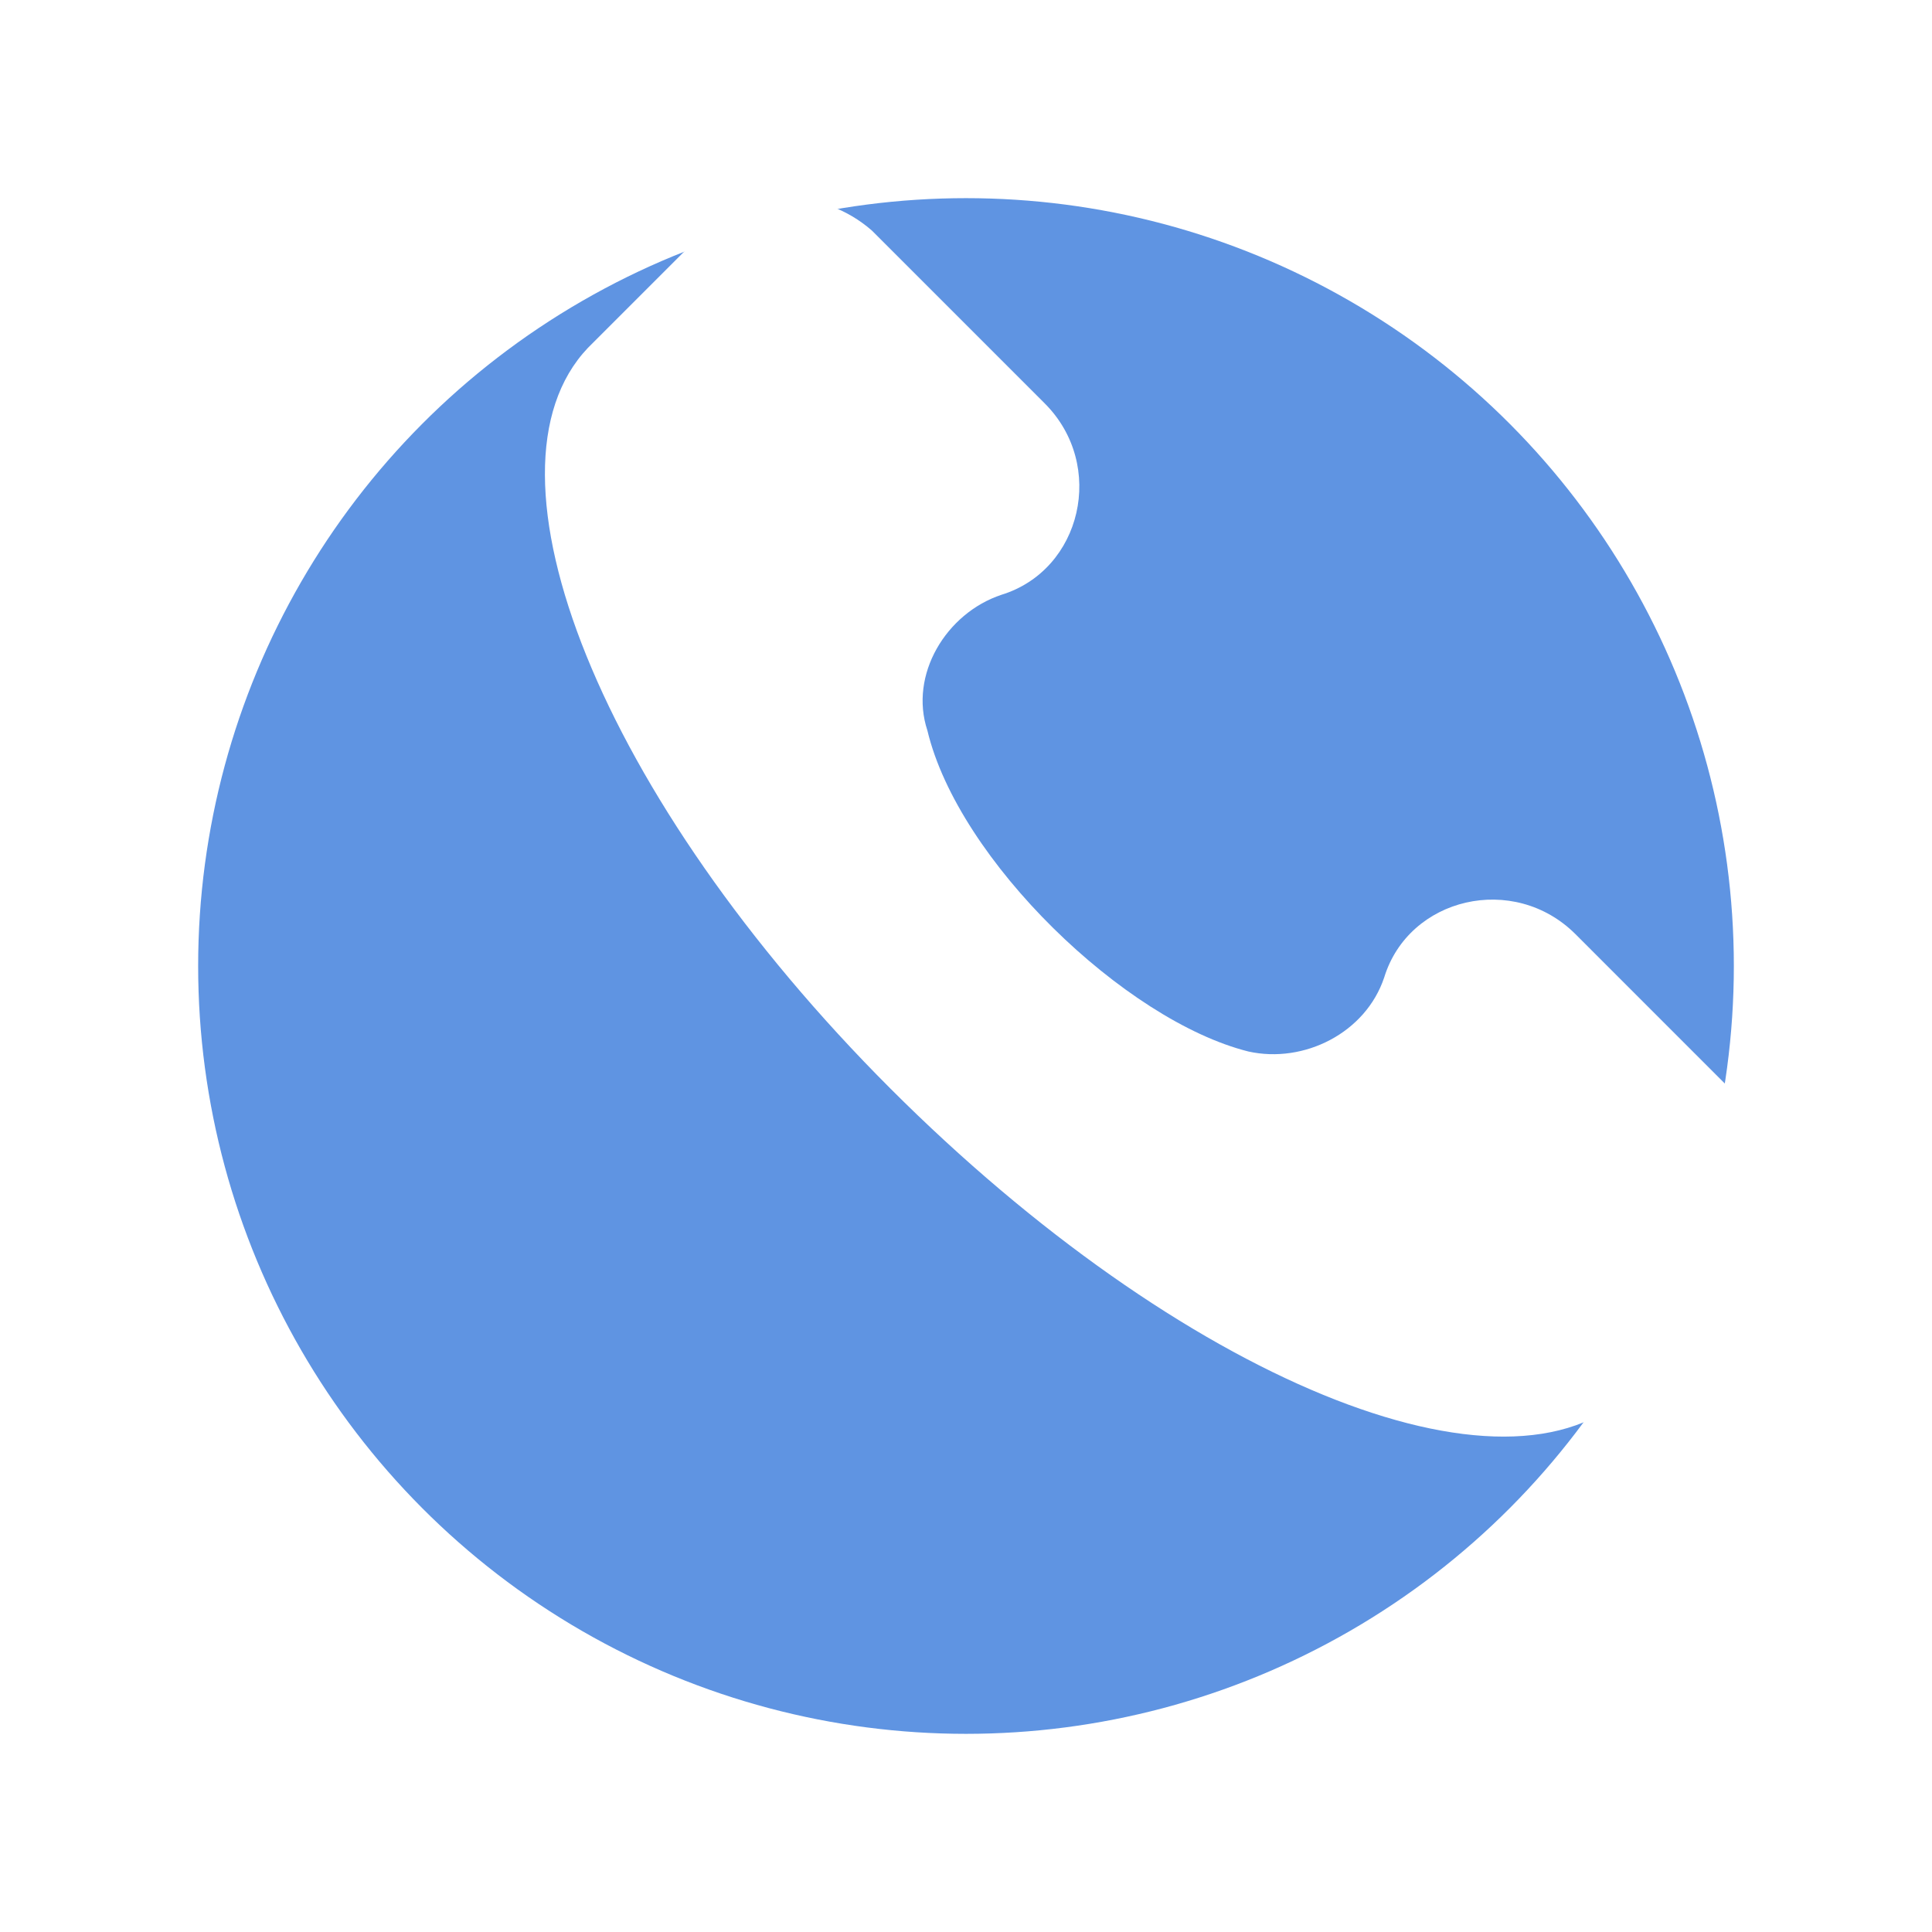 <svg width="39" height="39" viewBox="0 0 39 39" fill="none" xmlns="http://www.w3.org/2000/svg">
    <g filter="url(#filter0_d)">
        <circle cx="19.5" cy="15.5" r="15.5" fill="#5F94E2"/>
    </g>
    <path d="M35.293 22.348L31.805 18.859C30.558 17.613 28.44 18.111 27.942 19.731C27.568 20.852 26.322 21.475 25.201 21.226C22.709 20.603 19.344 17.363 18.721 14.747C18.348 13.625 19.095 12.379 20.217 12.006C21.836 11.507 22.335 9.389 21.089 8.143L17.6 4.654C16.603 3.782 15.108 3.782 14.236 4.654L11.868 7.022C9.501 9.514 12.118 16.117 17.974 21.974C23.83 27.83 30.434 30.571 32.926 28.079L35.293 25.712C36.166 24.715 36.166 23.22 35.293 22.348Z" fill="white"/>
    <defs>
        <filter id="filter0_d" x="0" y="0" width="39" height="39" filterUnits="userSpaceOnUse" color-interpolation-filters="sRGB">
            <feFlood flood-opacity="0" result="BackgroundImageFix"/>
            <feColorMatrix in="SourceAlpha" type="matrix" values="0 0 0 0 0 0 0 0 0 0 0 0 0 0 0 0 0 0 127 0"/>
            <feOffset dy="4"/>
            <feGaussianBlur stdDeviation="2"/>
            <feColorMatrix type="matrix" values="0 0 0 0 0 0 0 0 0 0 0 0 0 0 0 0 0 0 0.25 0"/>
            <feBlend mode="normal" in2="BackgroundImageFix" result="effect1_dropShadow"/>
            <feBlend mode="normal" in="SourceGraphic" in2="effect1_dropShadow" result="shape"/>
        </filter>
    </defs>
</svg>
